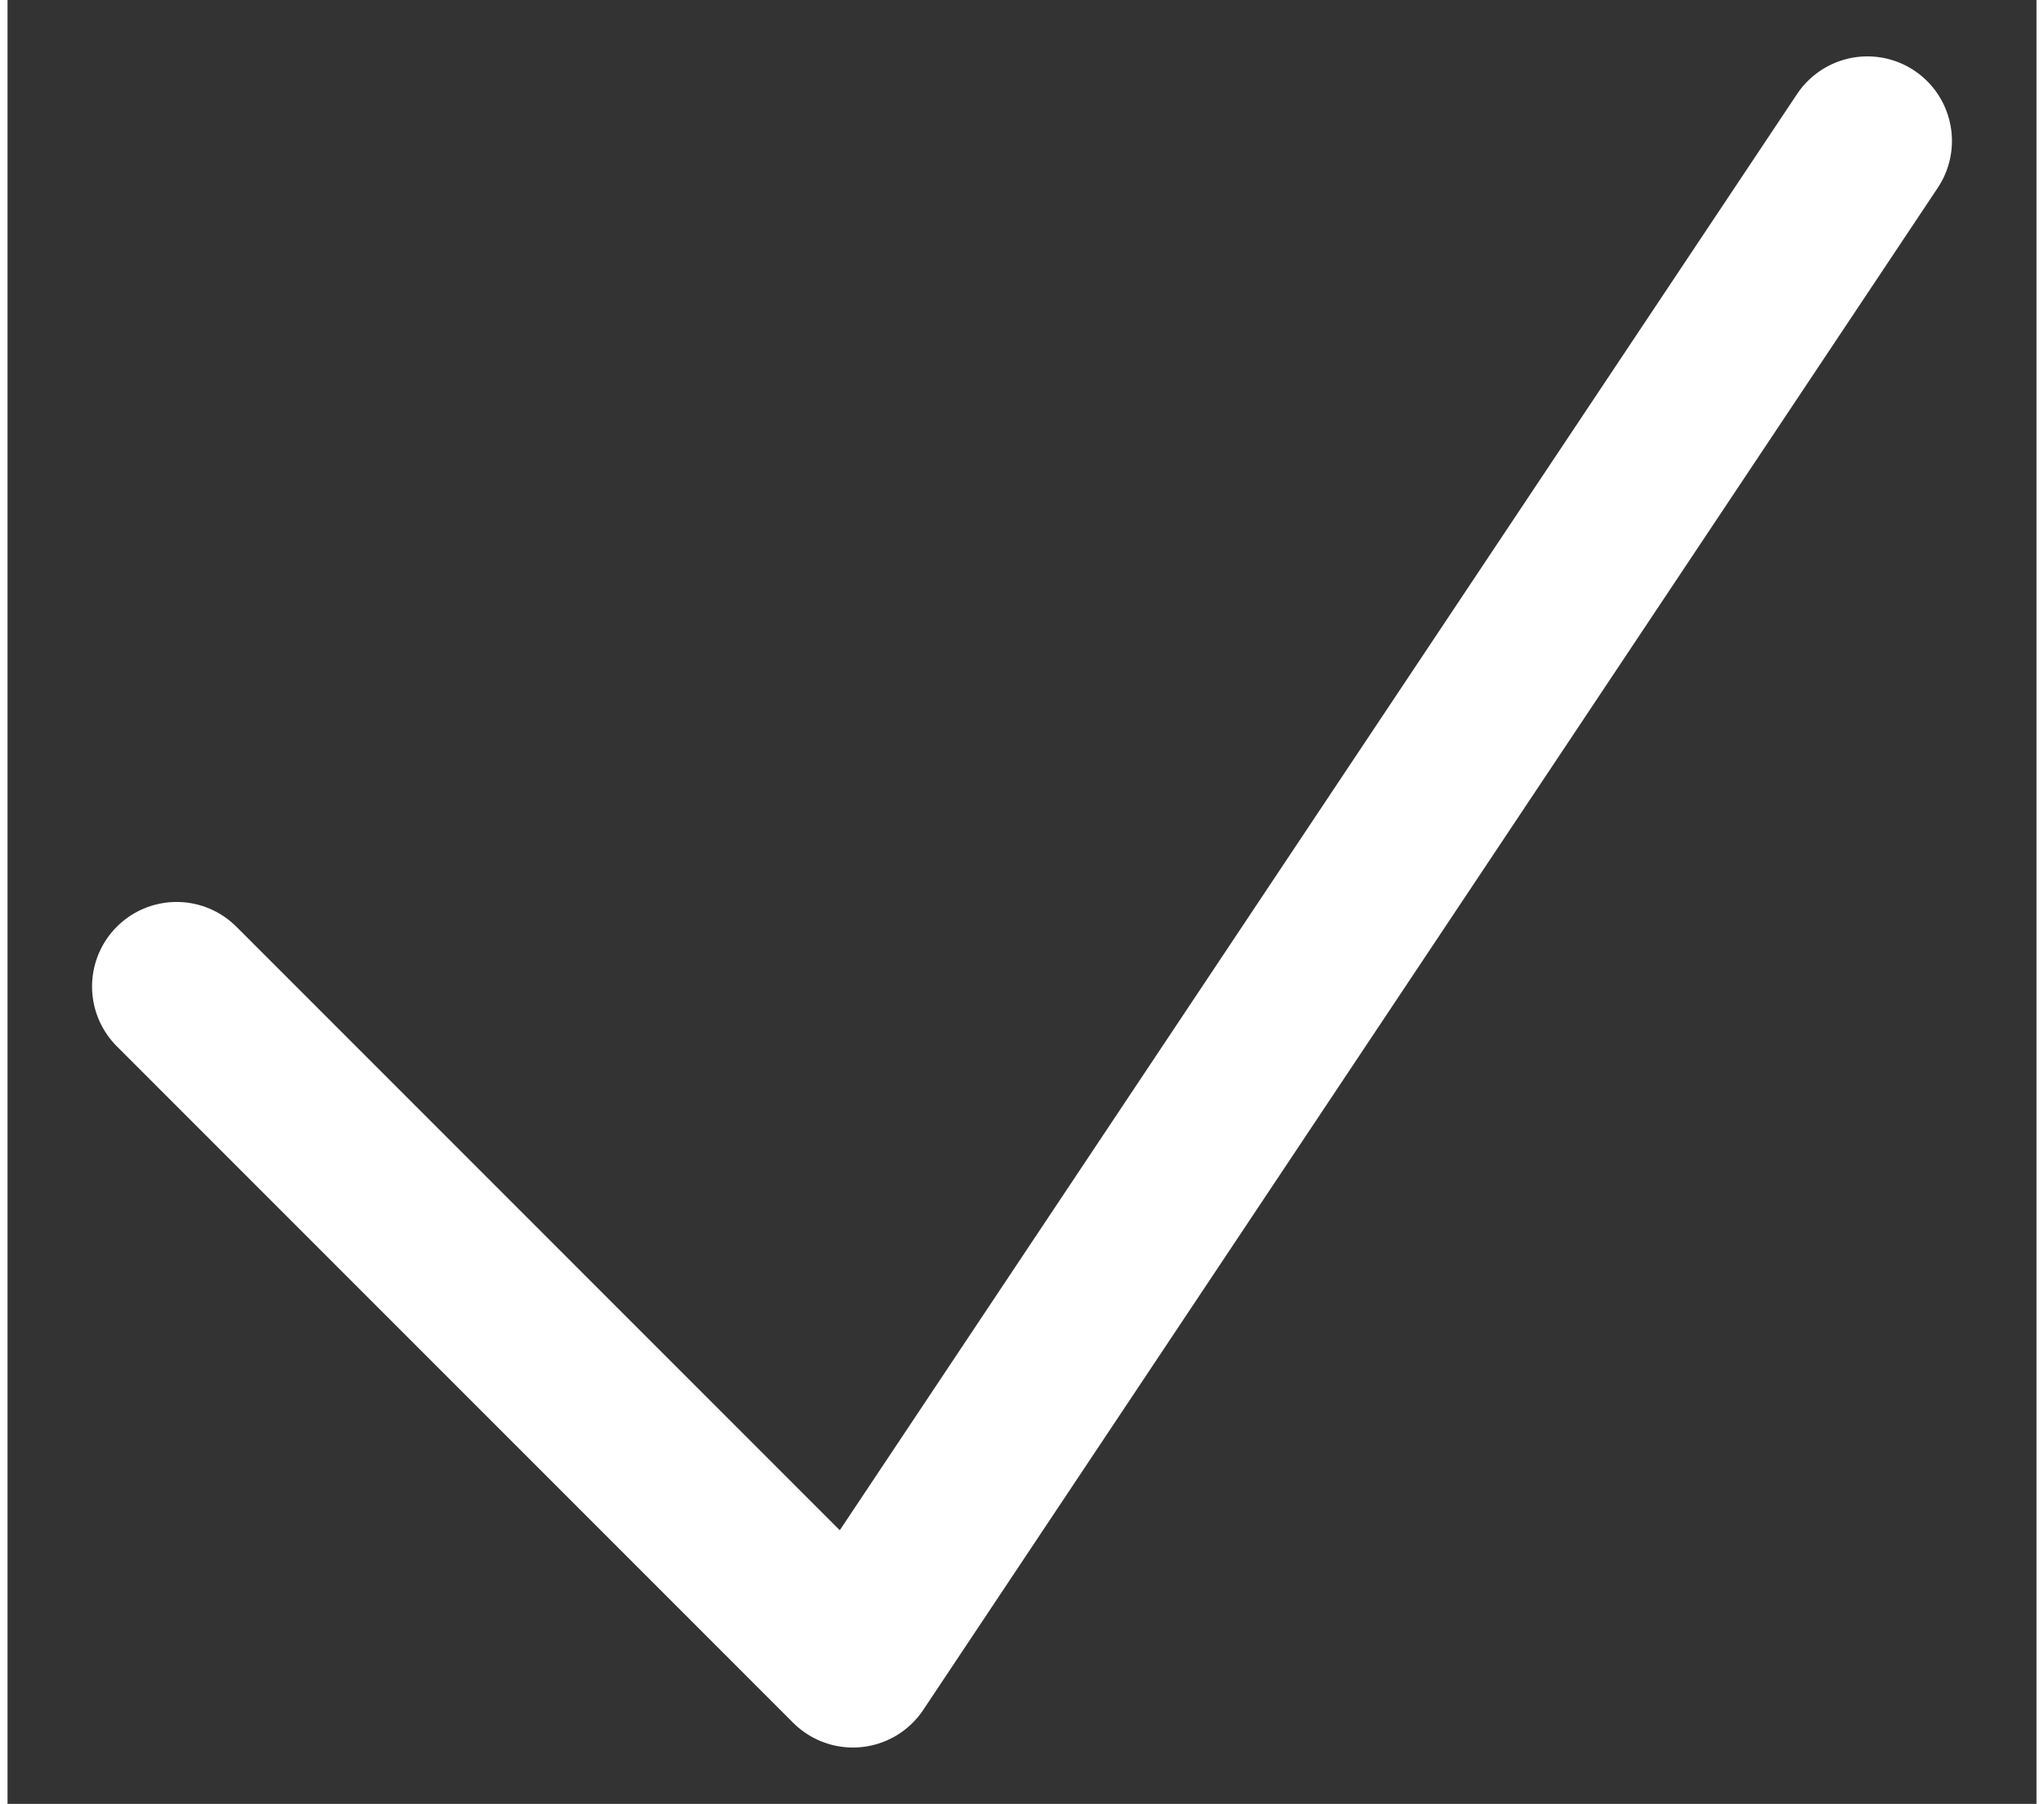 <svg width="17" height="15" viewBox="0 0 18 16" fill="none" xmlns="http://www.w3.org/2000/svg">
<rect x="0" y="0" width="18" height="16" fill="#333333" stroke="none"/>
<path d="M1.5 8.75L7.5 14.75L16.5 1.25" stroke="#ffffff" stroke-width="1.5" stroke-linecap="round" stroke-linejoin="round"/>
</svg>
